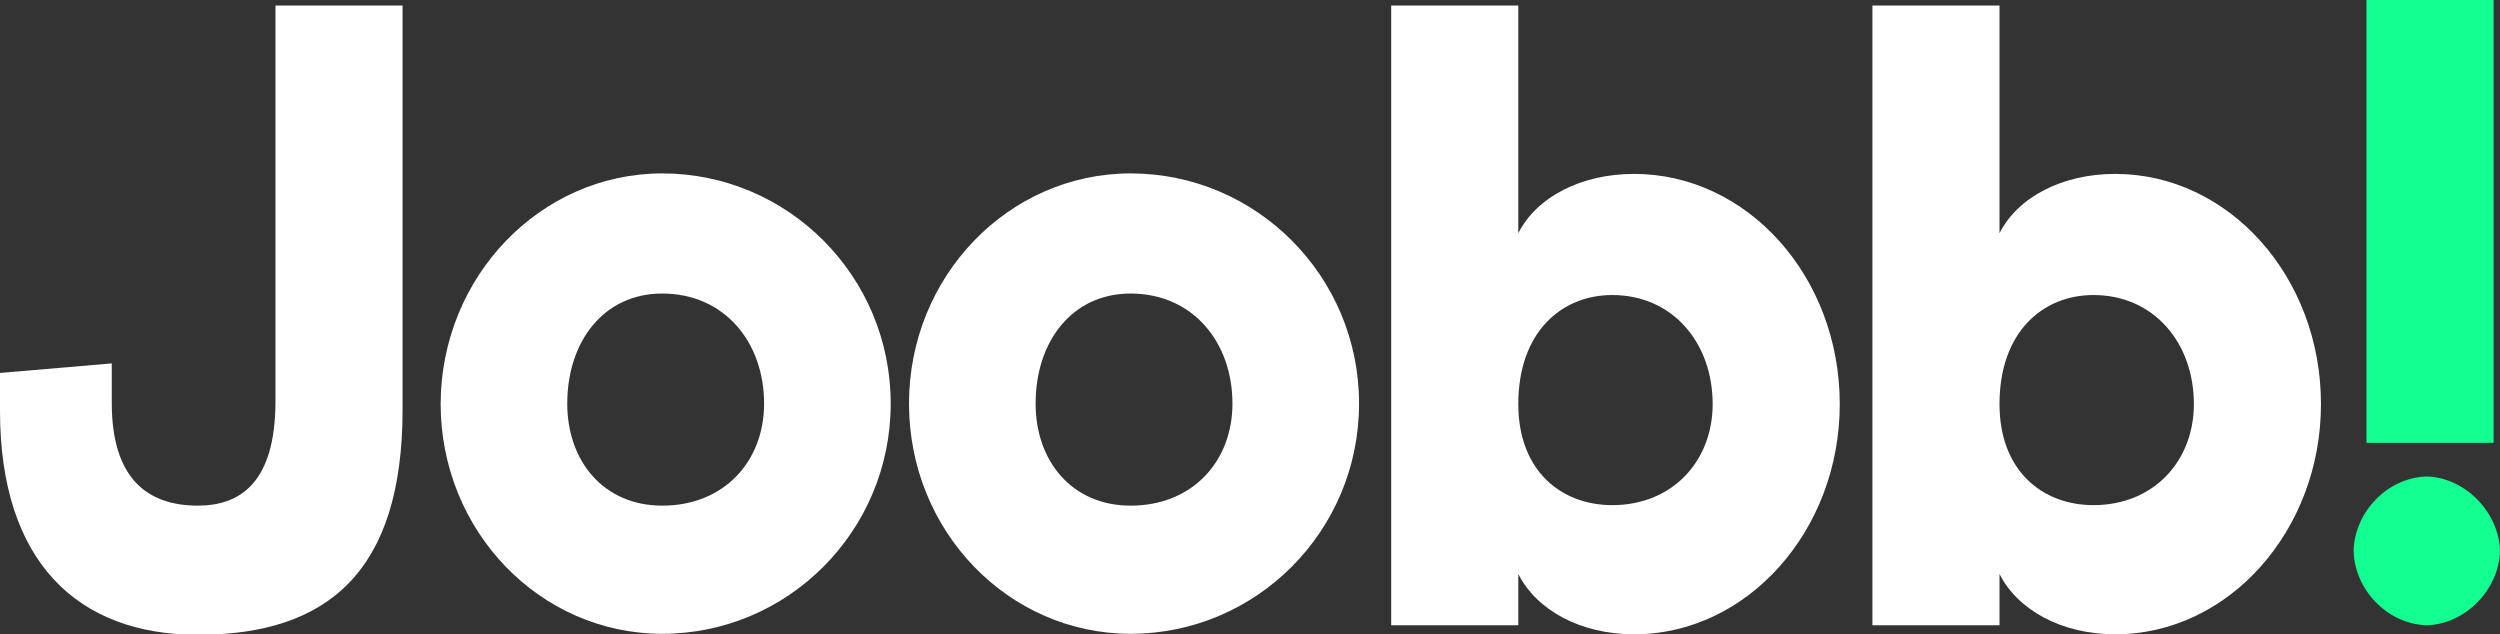 <svg width="1612" height="409" viewBox="0 0 1612 409" fill="none" xmlns="http://www.w3.org/2000/svg">
<rect x="0" y="0" width="1612" height="409" fill="#333333" stroke="none"/>
<g clip-path="url(#clip0)">
<path d="M0 240.474L72.07 234.317V259.92C72.07 309.181 95.668 326.034 127.557 326.034C154.982 326.034 177.623 311.126 177.623 258.623V3.565H259.578V264.133C259.578 368.165 211.744 409.325 127.557 409.325C50.066 409.325 0 362.332 0 264.781V240.474H0Z" fill="white"/>
<path d="M426.995 111.812C507.993 111.812 574.323 177.926 574.323 260.244C574.323 342.563 507.993 408.677 426.995 408.677C348.228 408.677 284.131 342.563 284.131 260.244C284.45 178.25 348.547 111.812 426.995 111.812ZM426.995 326.034C466.856 326.034 492.686 297.514 492.686 260.244C492.686 220.381 466.856 189.269 426.995 189.269C389.365 189.269 365.767 220.057 365.767 260.244C365.767 297.514 389.365 326.034 426.995 326.034Z" fill="white"/>
<path d="M728.989 111.812C809.987 111.812 876.317 177.926 876.317 260.244C876.317 342.563 809.987 408.677 728.989 408.677C650.222 408.677 586.125 342.563 586.125 260.244C586.125 178.25 650.222 111.812 728.989 111.812ZM728.989 326.034C768.85 326.034 794.68 297.514 794.68 260.244C794.68 220.381 768.85 189.269 728.989 189.269C691.359 189.269 667.761 220.057 667.761 260.244C667.761 297.514 691.359 326.034 728.989 326.034Z" fill="white"/>
<path d="M978.998 3.565V150.378C990.797 127.043 1019.5 112.135 1053.62 112.135C1126.65 112.135 1186.28 178.249 1186.28 260.568C1186.28 342.238 1126.65 409.001 1053.62 409.001C1019.18 409.001 990.797 393.444 978.998 370.11V403.167H897.043V3.565H978.998ZM978.998 260.568C978.998 303.348 1006.42 325.71 1039.59 325.71C1078.49 325.71 1104.32 297.19 1104.32 260.568C1104.32 221.029 1078.49 190.241 1039.59 190.241C1006.74 190.241 978.998 214.223 978.998 260.568Z" fill="white"/>
<path d="M1289.28 3.565V150.378C1301.08 127.043 1329.78 112.135 1363.9 112.135C1436.93 112.135 1496.56 178.249 1496.56 260.568C1496.56 342.238 1436.93 409 1363.9 409C1329.46 409 1301.08 393.444 1289.28 370.11V403.167H1207.33V3.565H1289.28ZM1289.28 260.568C1289.28 303.348 1316.71 325.71 1349.87 325.71C1388.77 325.71 1414.61 297.19 1414.61 260.568C1414.61 221.029 1388.77 190.241 1349.87 190.241C1317.02 190.241 1289.28 214.223 1289.28 260.568Z" fill="white"/>
<path d="M1612 355.201C1611.36 380.48 1589.36 402.518 1564.8 403.167C1539.61 402.518 1518.25 380.48 1517.61 355.201C1518.25 329.923 1539.61 307.885 1564.8 307.236C1589.36 307.885 1611.36 330.247 1612 355.201Z" fill="#14FF91"/>
<path d="M1607.86 0H1525.9V285.522H1607.86V0Z" fill="#14FF91"/>
</g>
<defs>
<clipPath id="clip0">
<rect width="1612" height="409" fill="white"/>
</clipPath>
</defs>
</svg>
